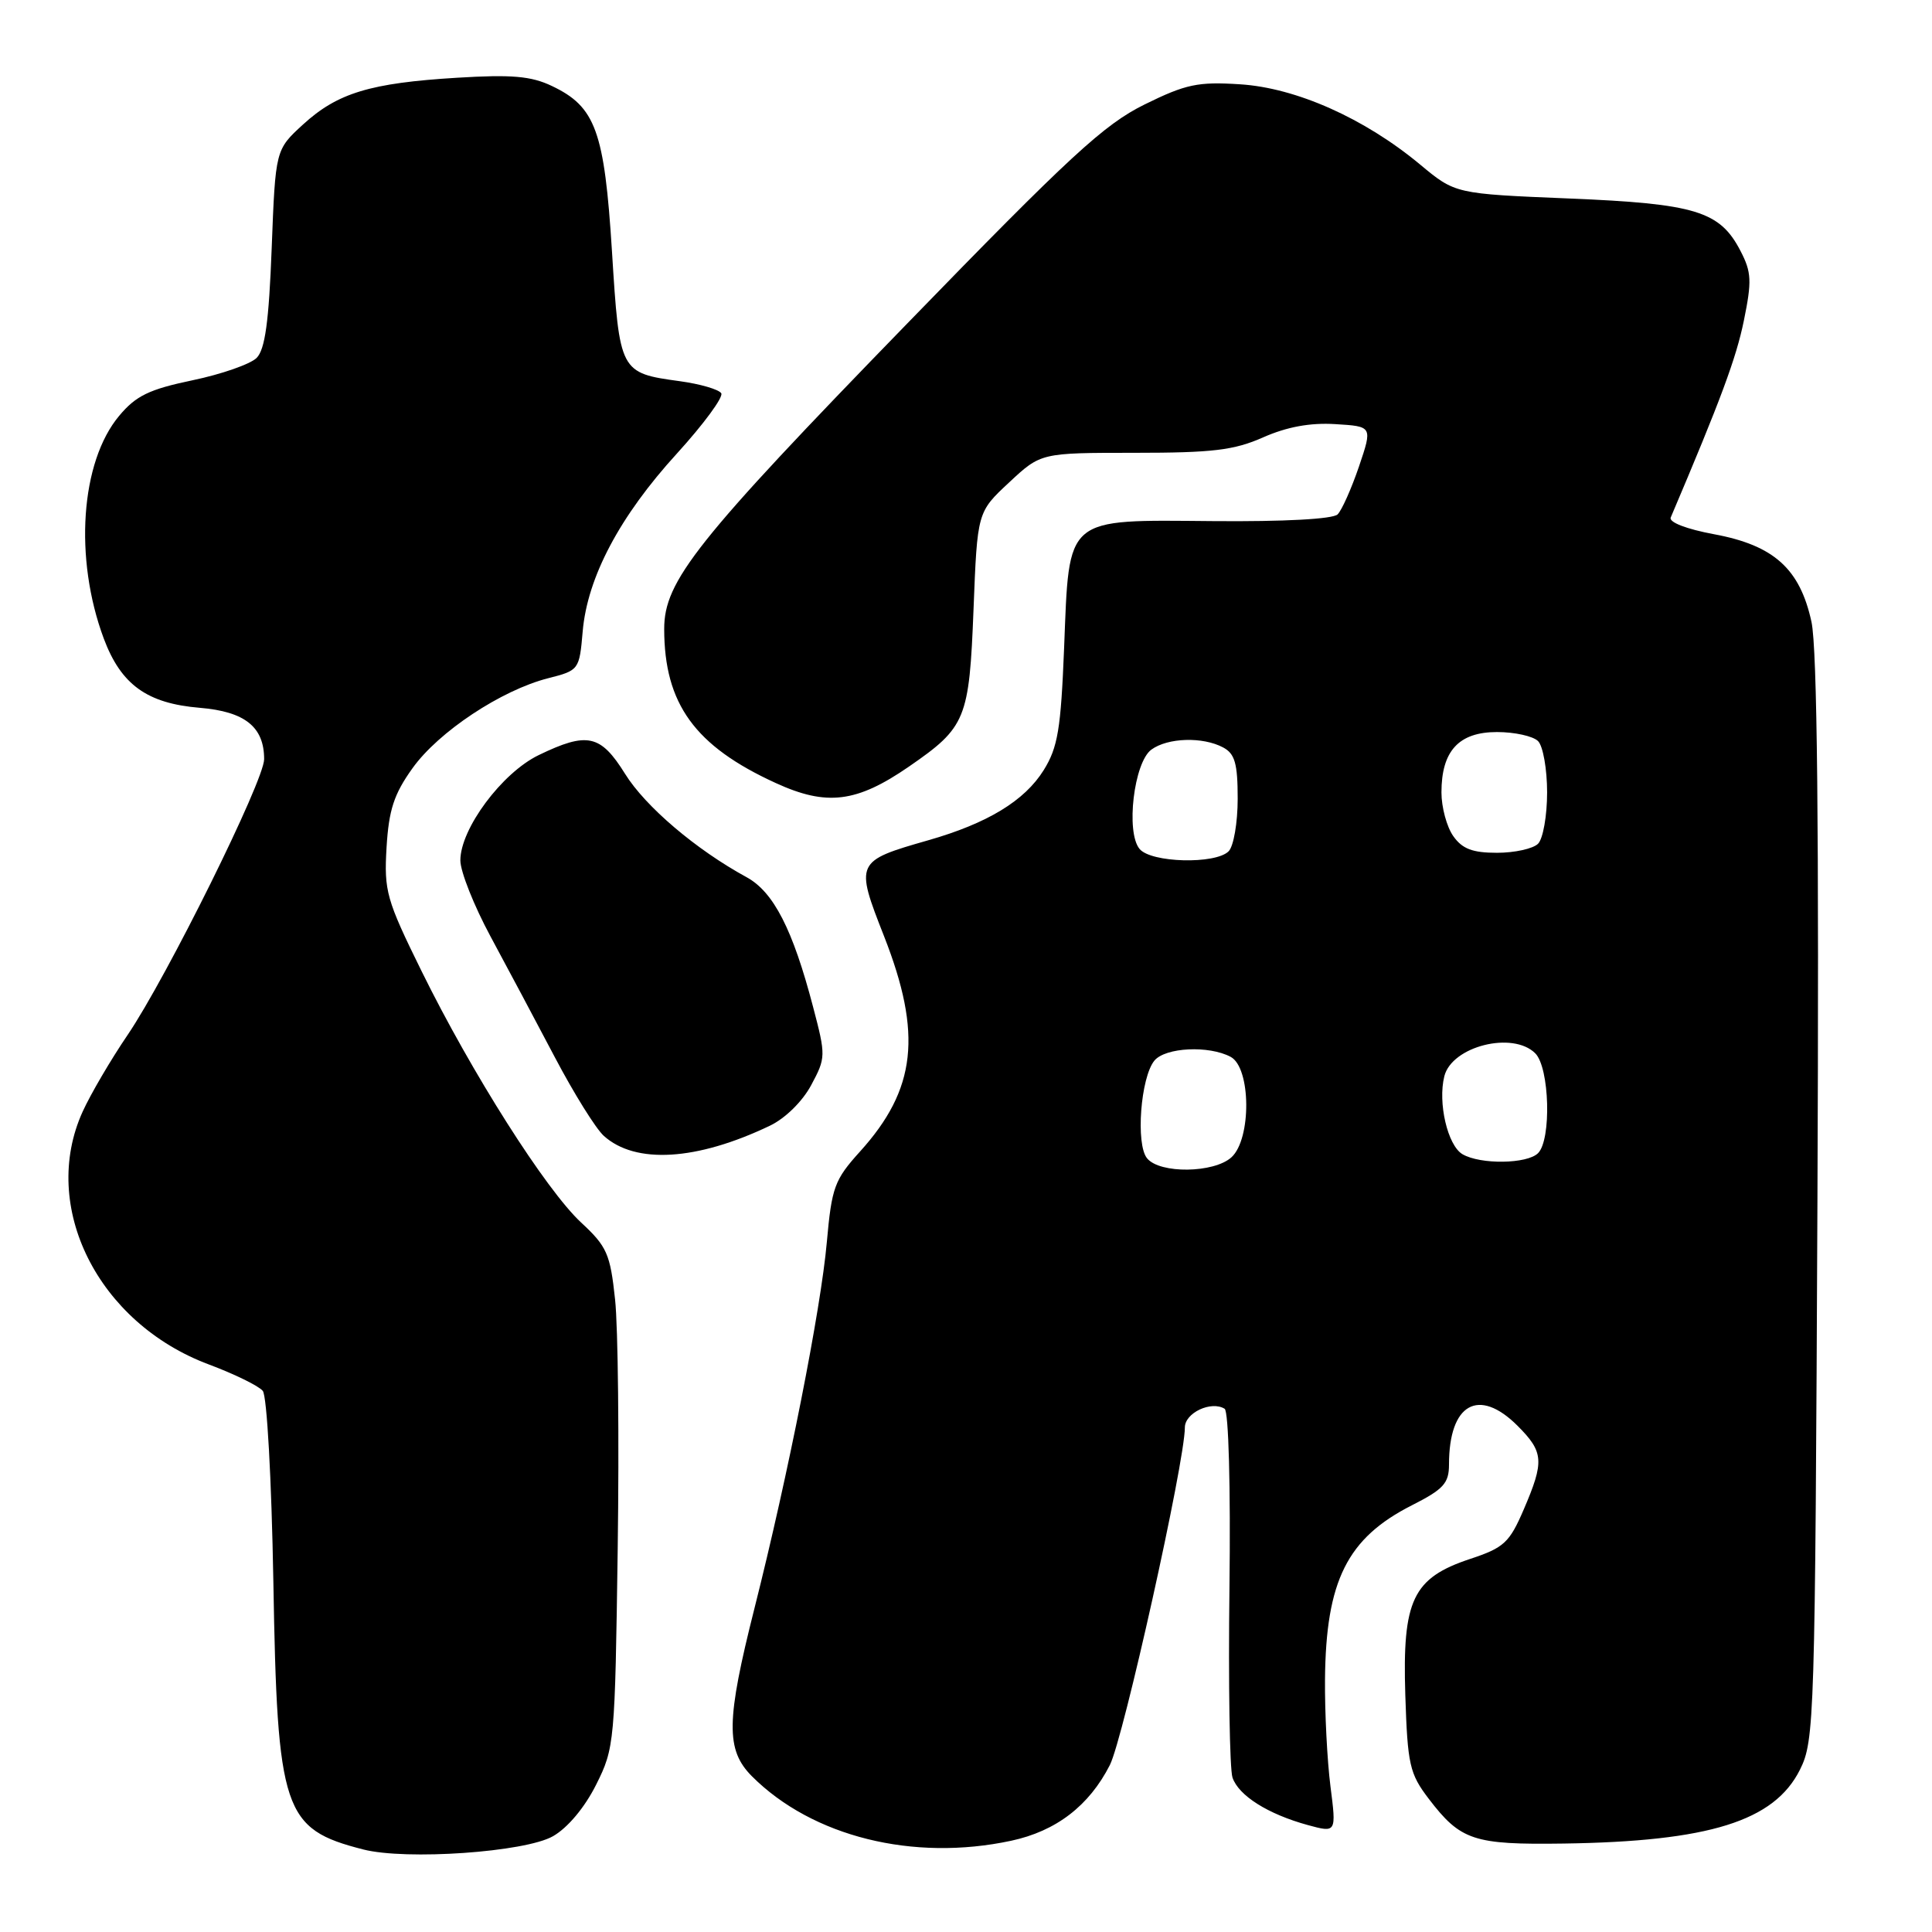 <?xml version="1.0" encoding="UTF-8" standalone="no"?>
<!DOCTYPE svg PUBLIC "-//W3C//DTD SVG 1.1//EN" "http://www.w3.org/Graphics/SVG/1.1/DTD/svg11.dtd" >
<svg xmlns="http://www.w3.org/2000/svg" xmlns:xlink="http://www.w3.org/1999/xlink" version="1.1" viewBox="0 0 256 256">
 <g >
 <path fill="currentColor"
d=" M 73.27 243.31 C 75.22 242.20 77.48 239.50 78.99 236.48 C 81.43 231.62 81.49 230.87 81.85 205.18 C 82.05 190.70 81.90 175.85 81.50 172.18 C 80.86 166.15 80.42 165.16 77.01 162.00 C 72.34 157.67 62.49 142.16 55.85 128.66 C 51.19 119.20 50.88 118.07 51.22 112.29 C 51.52 107.31 52.20 105.22 54.66 101.79 C 58.11 96.96 66.43 91.45 72.63 89.87 C 76.72 88.83 76.77 88.76 77.21 83.66 C 77.83 76.49 82.12 68.39 89.70 60.09 C 93.24 56.20 95.88 52.61 95.57 52.11 C 95.25 51.60 92.78 50.88 90.08 50.51 C 82.13 49.42 82.09 49.34 81.09 33.32 C 80.09 17.37 78.92 14.14 73.12 11.39 C 70.38 10.08 67.79 9.86 60.58 10.30 C 49.05 11.00 44.72 12.32 40.16 16.49 C 36.50 19.84 36.50 19.84 36.00 32.89 C 35.63 42.64 35.12 46.31 34.00 47.43 C 33.17 48.25 29.35 49.59 25.50 50.39 C 19.76 51.59 18.01 52.44 15.79 55.10 C 10.67 61.21 9.79 73.98 13.75 84.61 C 16.04 90.73 19.48 93.21 26.49 93.79 C 32.46 94.29 35.00 96.32 35.00 100.60 C 35.00 103.44 22.10 129.48 16.92 137.12 C 14.68 140.41 12.00 144.99 10.95 147.30 C 5.25 159.86 12.96 175.30 27.68 180.80 C 31.07 182.07 34.28 183.64 34.82 184.30 C 35.37 184.98 35.98 195.96 36.22 209.50 C 36.74 240.04 37.52 242.35 48.12 245.06 C 53.81 246.52 69.58 245.42 73.27 243.31 Z  M 133.98 243.91 C 139.93 242.64 144.31 239.28 147.06 233.88 C 148.85 230.37 157.00 193.71 157.00 189.15 C 157.00 187.21 160.49 185.57 162.27 186.67 C 162.80 187.00 163.07 197.00 162.91 210.37 C 162.75 223.09 162.94 234.42 163.31 235.53 C 164.12 237.93 168.01 240.38 173.29 241.83 C 177.08 242.86 177.08 242.86 176.29 236.68 C 175.86 233.28 175.53 226.90 175.57 222.50 C 175.69 209.45 178.51 203.80 187.10 199.45 C 191.28 197.33 192.00 196.54 192.00 194.05 C 192.00 186.00 195.93 183.78 201.08 188.92 C 204.56 192.41 204.65 193.62 201.90 200.02 C 200.01 204.41 199.29 205.08 194.82 206.56 C 187.19 209.09 185.81 212.00 186.21 224.60 C 186.51 233.85 186.78 235.02 189.31 238.34 C 193.54 243.88 195.25 244.45 207.19 244.28 C 226.48 244.00 235.09 241.31 238.50 234.50 C 240.43 230.63 240.51 228.16 240.82 159.00 C 241.04 109.43 240.79 85.94 240.03 82.40 C 238.50 75.37 235.06 72.26 227.13 70.79 C 223.47 70.11 221.11 69.20 221.38 68.57 C 228.01 52.97 230.05 47.47 231.07 42.49 C 232.14 37.25 232.09 36.07 230.63 33.26 C 227.90 27.97 224.68 26.99 207.89 26.30 C 192.83 25.68 192.83 25.68 188.17 21.80 C 180.81 15.68 171.75 11.64 164.31 11.17 C 158.73 10.81 157.13 11.15 151.67 13.84 C 146.30 16.49 141.81 20.62 120.19 42.89 C 92.21 71.68 88.00 76.99 88.01 83.35 C 88.02 93.26 92.07 98.86 102.80 103.76 C 109.54 106.85 113.51 106.36 120.45 101.57 C 128.01 96.35 128.43 95.32 129.00 80.68 C 129.50 67.85 129.50 67.85 133.71 63.93 C 137.92 60.00 137.92 60.00 150.33 60.00 C 160.68 60.00 163.52 59.66 167.38 57.95 C 170.53 56.56 173.61 55.99 176.95 56.20 C 181.87 56.50 181.87 56.50 180.07 61.82 C 179.07 64.75 177.80 67.60 177.24 68.16 C 176.62 68.78 170.15 69.13 160.80 69.05 C 140.94 68.89 141.70 68.25 141.00 85.85 C 140.57 96.61 140.17 99.03 138.30 102.04 C 135.77 106.11 130.84 109.10 123.00 111.34 C 113.35 114.10 113.28 114.23 117.14 124.05 C 122.23 137.02 121.42 144.33 113.96 152.58 C 110.57 156.33 110.21 157.31 109.56 164.58 C 108.77 173.50 104.45 195.36 99.98 213.07 C 96.20 228.03 96.15 231.87 99.64 235.37 C 107.64 243.37 121.00 246.69 133.98 243.91 Z  M 102.00 149.17 C 104.04 148.20 106.33 145.95 107.49 143.78 C 109.43 140.16 109.44 139.89 107.74 133.43 C 105.05 123.15 102.50 118.18 98.92 116.23 C 92.21 112.57 85.52 106.88 82.82 102.53 C 79.57 97.32 77.82 96.94 71.37 100.06 C 66.50 102.42 61.00 109.82 61.00 114.01 C 61.00 115.48 62.80 120.01 65.00 124.09 C 67.20 128.17 71.04 135.38 73.54 140.13 C 76.04 144.88 78.94 149.54 80.00 150.50 C 84.19 154.29 92.32 153.80 102.00 149.17 Z  M 152.00 153.49 C 150.46 151.65 151.14 142.75 152.97 140.53 C 154.43 138.78 160.19 138.50 163.07 140.04 C 165.77 141.48 165.84 150.93 163.17 153.35 C 160.85 155.45 153.70 155.55 152.00 153.49 Z  M 193.79 152.94 C 191.82 151.79 190.50 146.13 191.38 142.61 C 192.38 138.63 200.45 136.60 203.43 139.57 C 205.33 141.47 205.59 151.01 203.80 152.80 C 202.36 154.24 196.17 154.33 193.79 152.94 Z  M 151.00 112.49 C 149.15 110.27 150.25 101.02 152.56 99.33 C 154.73 97.74 159.38 97.60 162.07 99.04 C 163.63 99.87 164.00 101.16 164.00 105.84 C 164.00 109.01 163.46 112.14 162.80 112.80 C 161.05 114.55 152.52 114.33 151.00 112.49 Z  M 192.56 110.78 C 191.70 109.56 191.00 106.96 191.00 105.00 C 191.00 99.50 193.30 97.00 198.36 97.00 C 200.69 97.00 203.14 97.54 203.80 98.20 C 204.46 98.86 205.00 101.92 205.00 105.00 C 205.00 108.08 204.46 111.14 203.80 111.80 C 203.14 112.46 200.69 113.00 198.36 113.00 C 195.11 113.00 193.75 112.48 192.56 110.78 Z "/>
</g>
</svg>